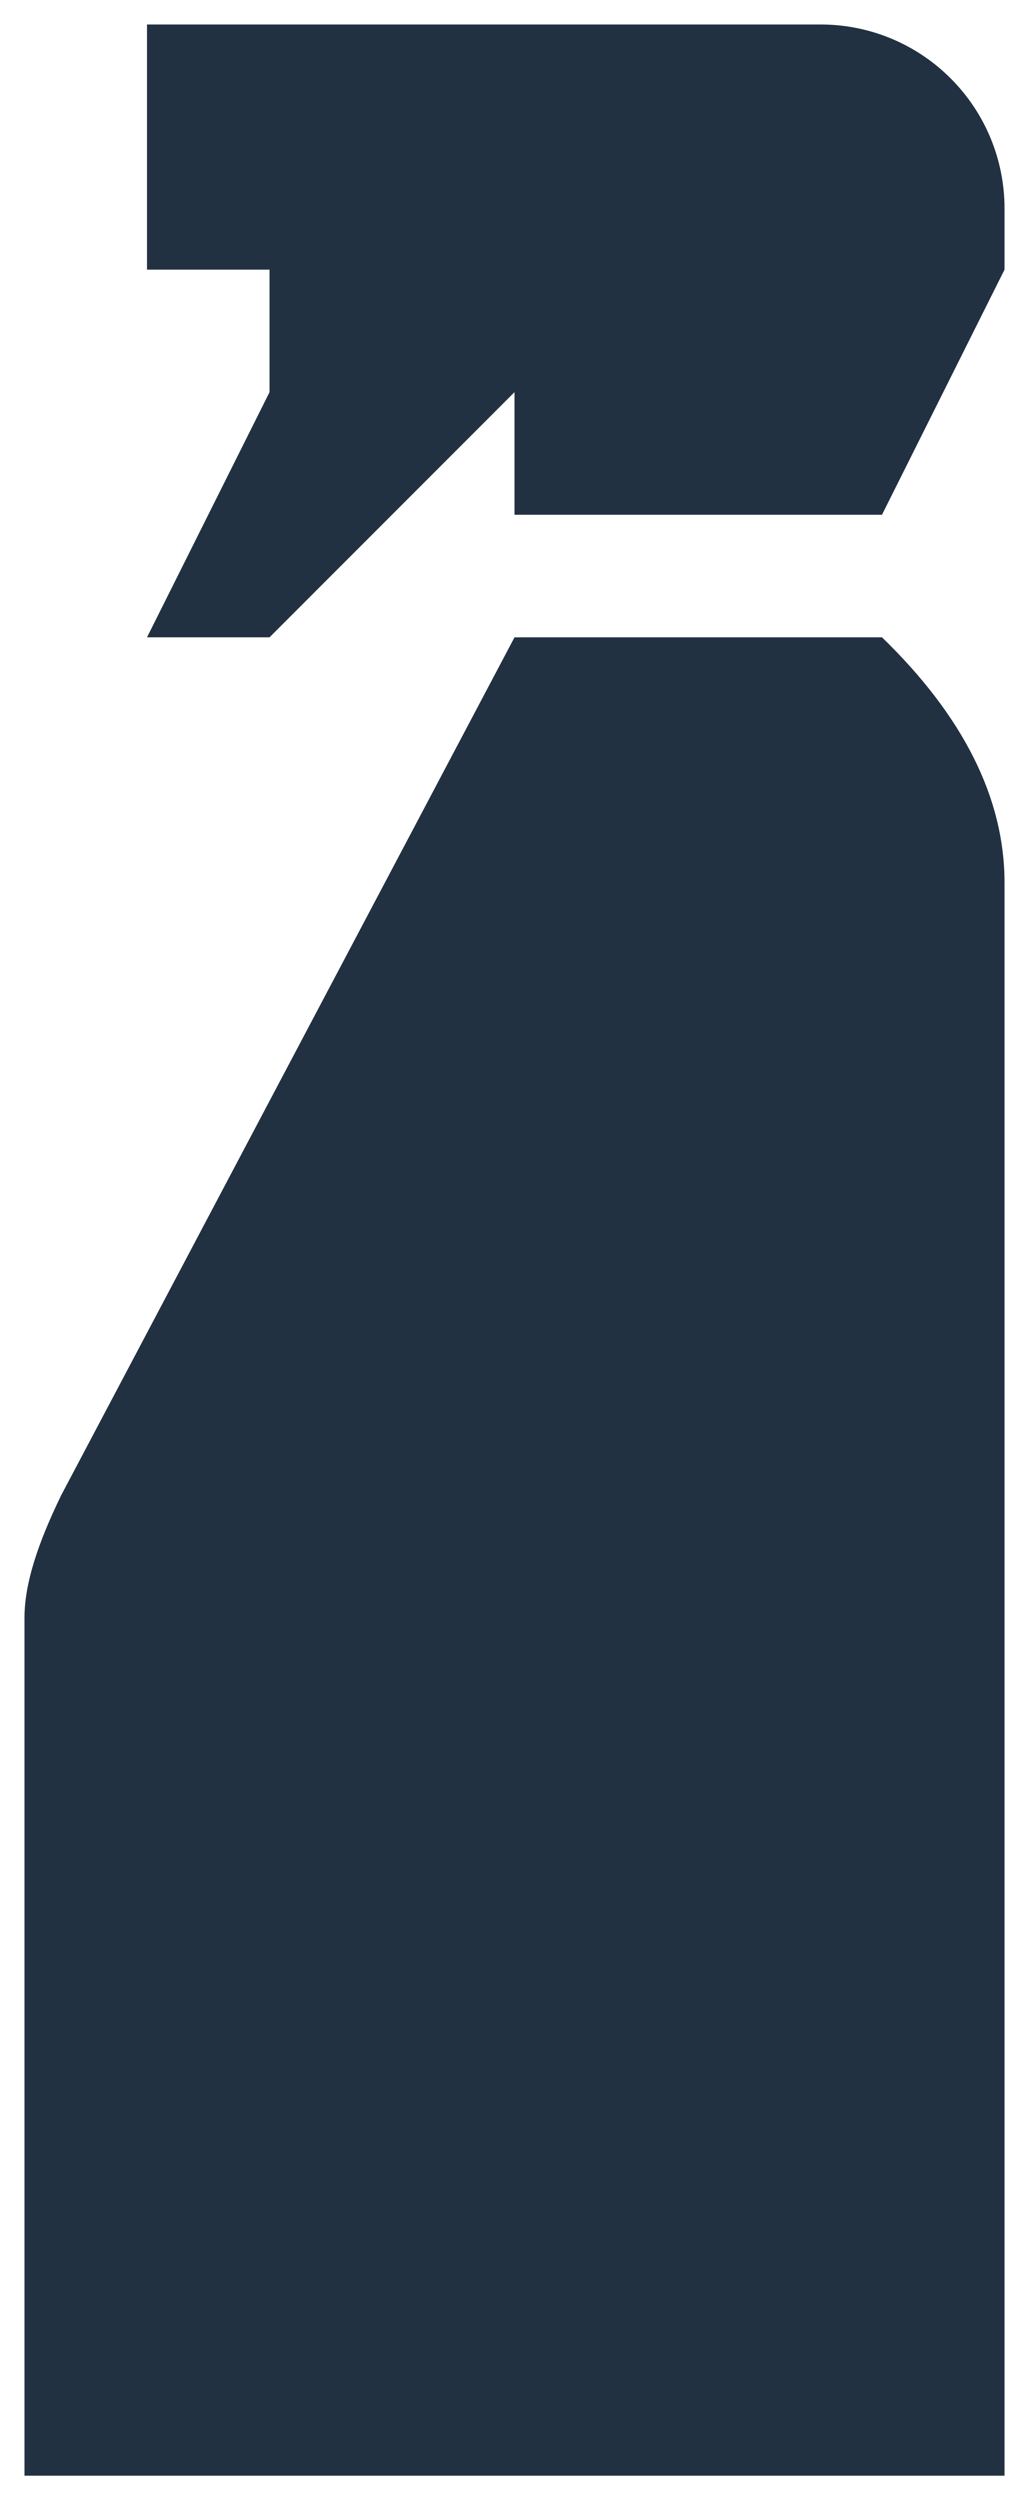 <svg width="14" height="34" viewBox="0 0 14 34" fill="none" xmlns="http://www.w3.org/2000/svg">
<path d="M7 8.667H12C13.1 9.733 13.667 10.85 13.667 12V33.667H0.333V22C0.333 21.533 0.517 20.983 0.833 20.333L7 8.667ZM13.667 3.667L12 7H7V5.333L3.667 8.667H2L3.667 5.333V3.667H2V0.333H11.167C11.83 0.333 12.466 0.597 12.934 1.066C13.403 1.534 13.667 2.17 13.667 2.833V3.667Z" fill="#223142"/>
</svg>
